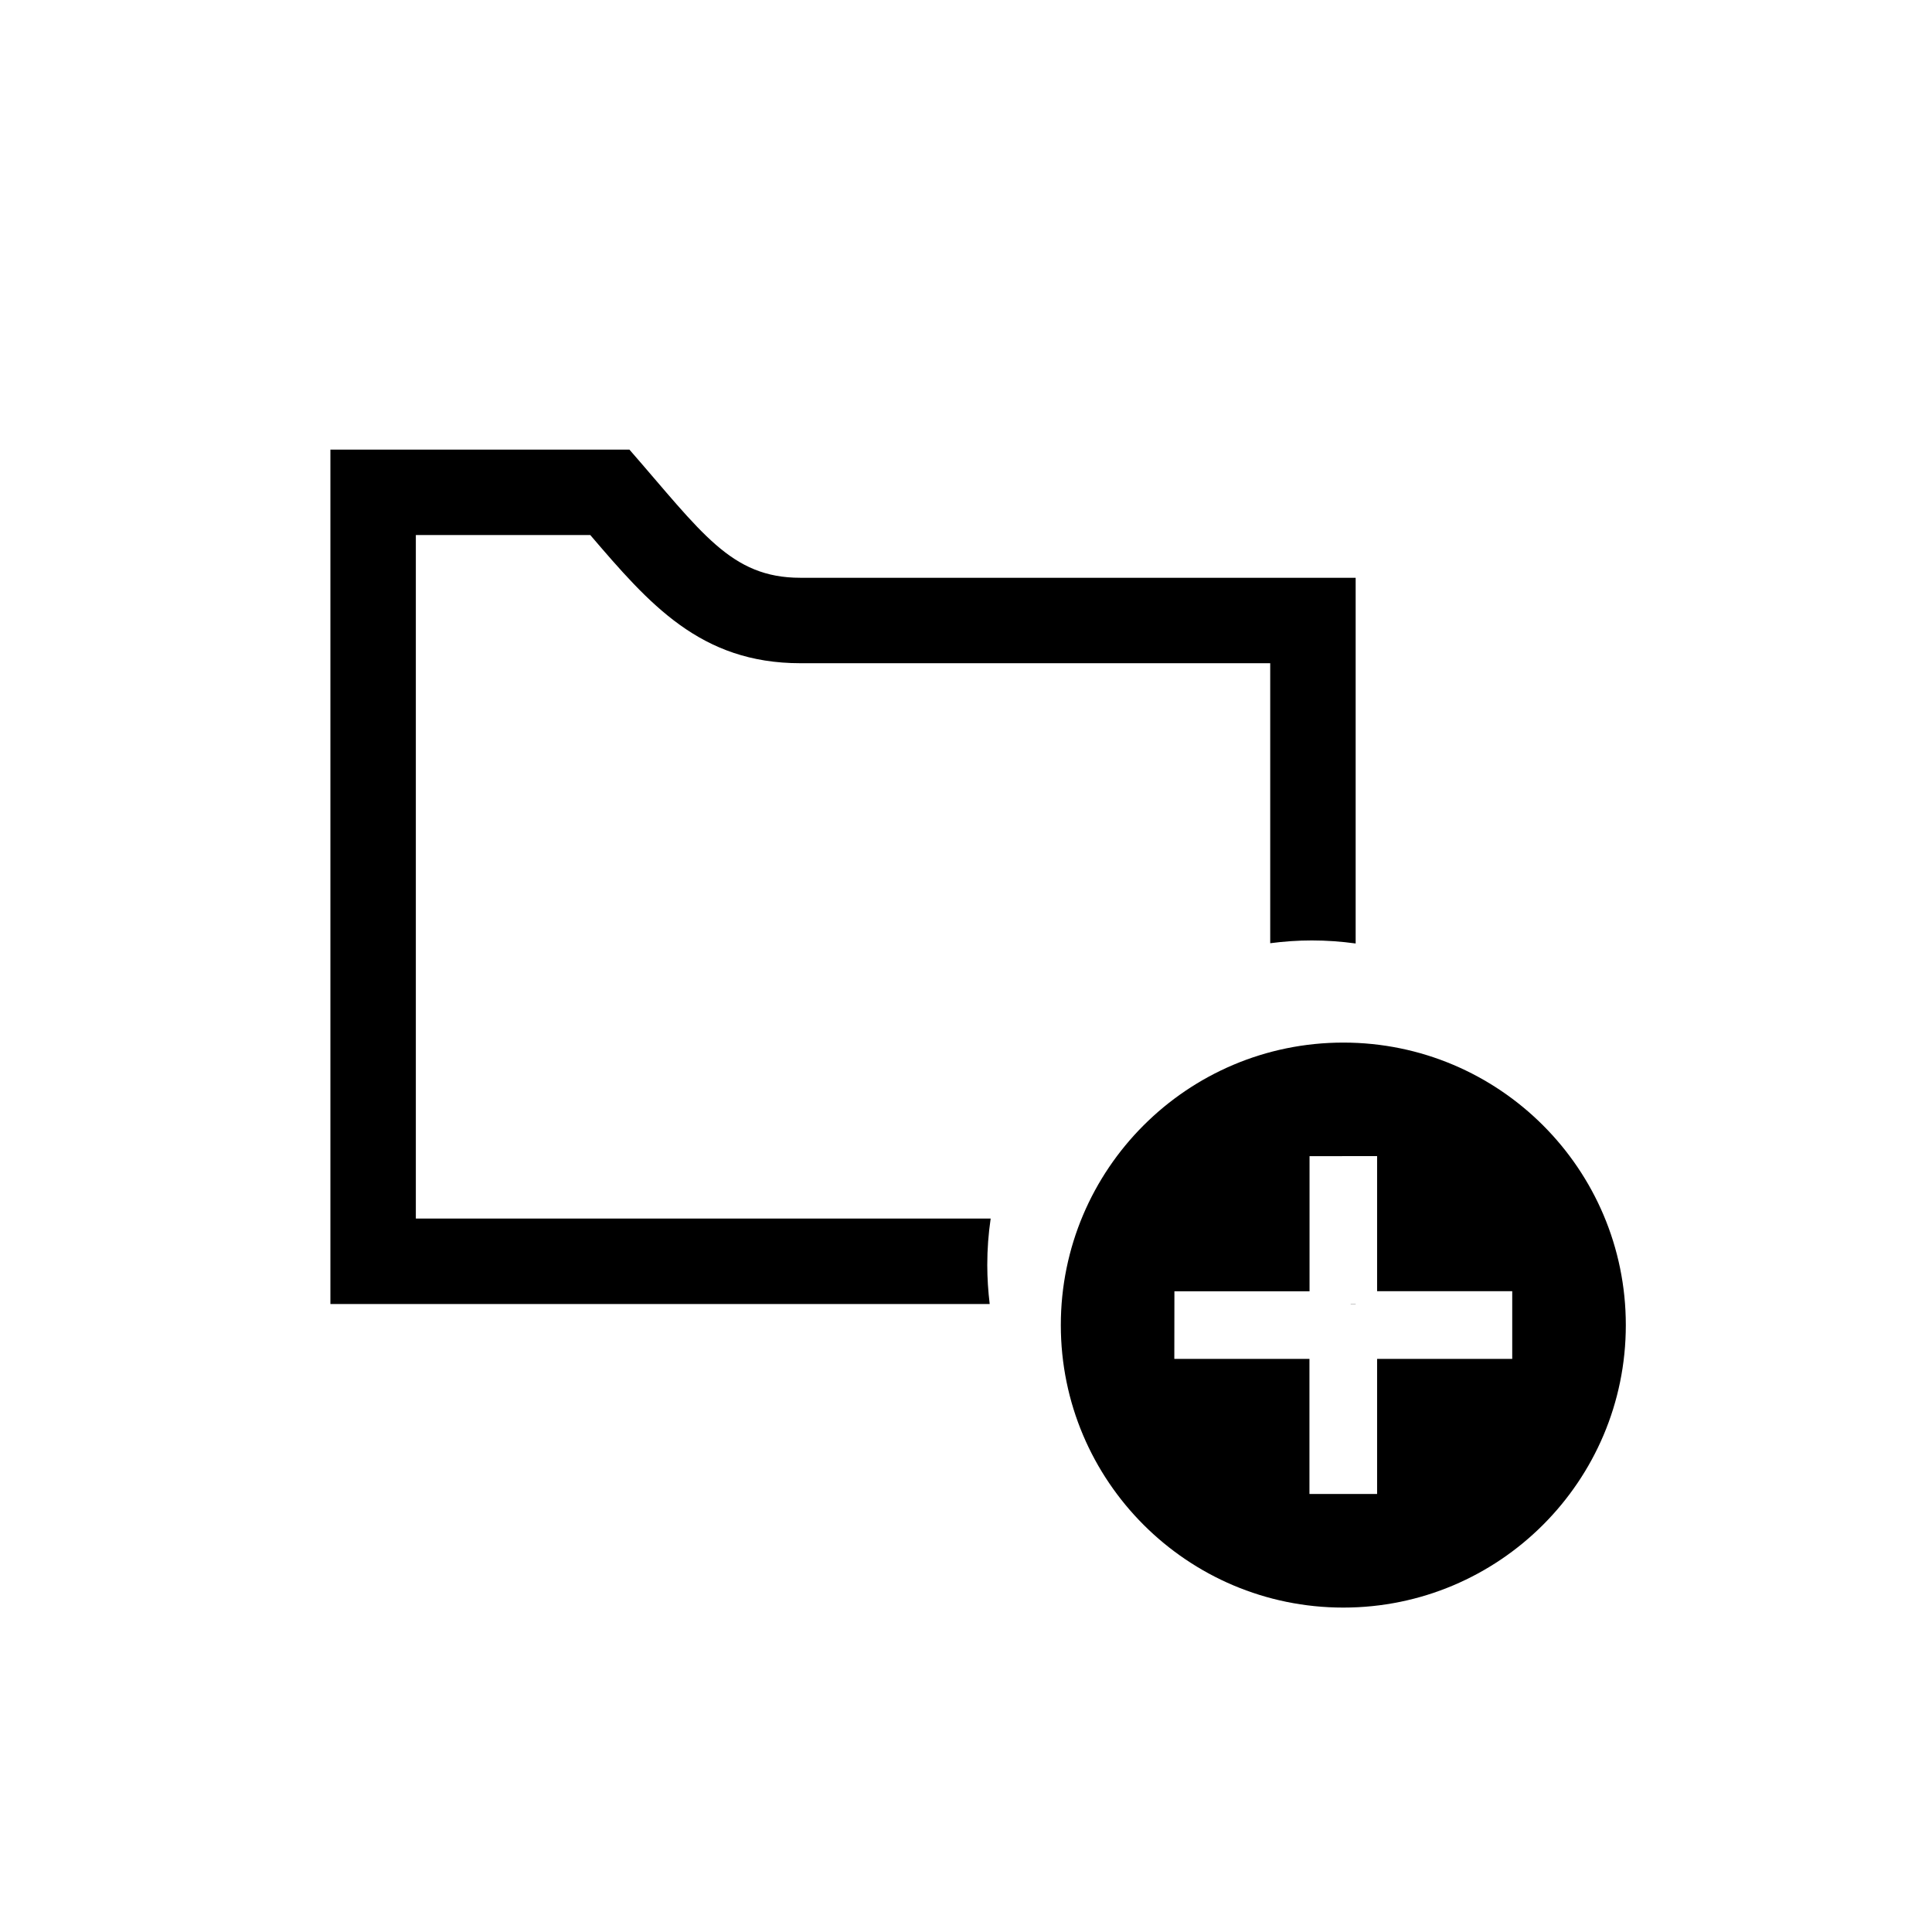 <?xml version="1.0" encoding="utf-8"?>
<!-- Generator: Adobe Illustrator 24.2.3, SVG Export Plug-In . SVG Version: 6.00 Build 0)  -->
<svg version="1.1" id="Layer_1" xmlns="http://www.w3.org/2000/svg" xmlns:xlink="http://www.w3.org/1999/xlink" x="0px" y="0px"
	 viewBox="0 0 216.18 216.18" style="enable-background:new 0 0 216.18 216.18;" xml:space="preserve">
<style type="text/css">
	.st0{fill:none;stroke:#42B04F;stroke-width:4;stroke-linecap:round;stroke-linejoin:round;stroke-miterlimit:10;}
	.st1{fill:none;stroke:#FFB0BB;stroke-width:0.25;stroke-miterlimit:10;}
	.st2{fill-rule:evenodd;clip-rule:evenodd;}
	.st3{opacity:0.31;fill:#FFB062;}
	.st4{opacity:0.24;fill:#FFB0BB;}
	.st5{fill:none;}
</style>
<g>
	<path class="st5" d="M89.55,74.21c-11.18,0-16.91-6.63-23.5-14.34H46.53v76.48h64.32c2.3-16.07,15.14-28.74,31.28-30.81V74.21
		H89.55z"/>
	<path d="M110.85,136.35H46.53V59.87h19.52c6.6,7.71,12.32,14.34,23.5,14.34h52.58v31.33c1.53-0.2,3.08-0.31,4.66-0.31
		c1.66,0,3.3,0.12,4.9,0.34V64.65H89.55c-7.79,0-11.02-5.06-19.12-14.34H36.97v95.6h73.77c-0.17-1.43-0.27-2.89-0.27-4.37
		C110.47,139.78,110.6,138.05,110.85,136.35z"/>
	<rect x="151.13" y="145.89" width="0.56" height="0.02"/>
</g>
<g>
	<path d="M150.31,116.66c-17.44,0-31.61,14.15-31.61,31.61s14.17,31.61,31.61,31.61c17.44,0,31.61-14.15,31.61-31.61
		S167.75,116.66,150.31,116.66z M169.21,152.05h-15.12v15.12h-7.57v-15.12H131.4l0.01-7.56h15.12v-15.12l7.56-0.01v15.12h15.12
		V152.05z"/>
</g>
</svg>
